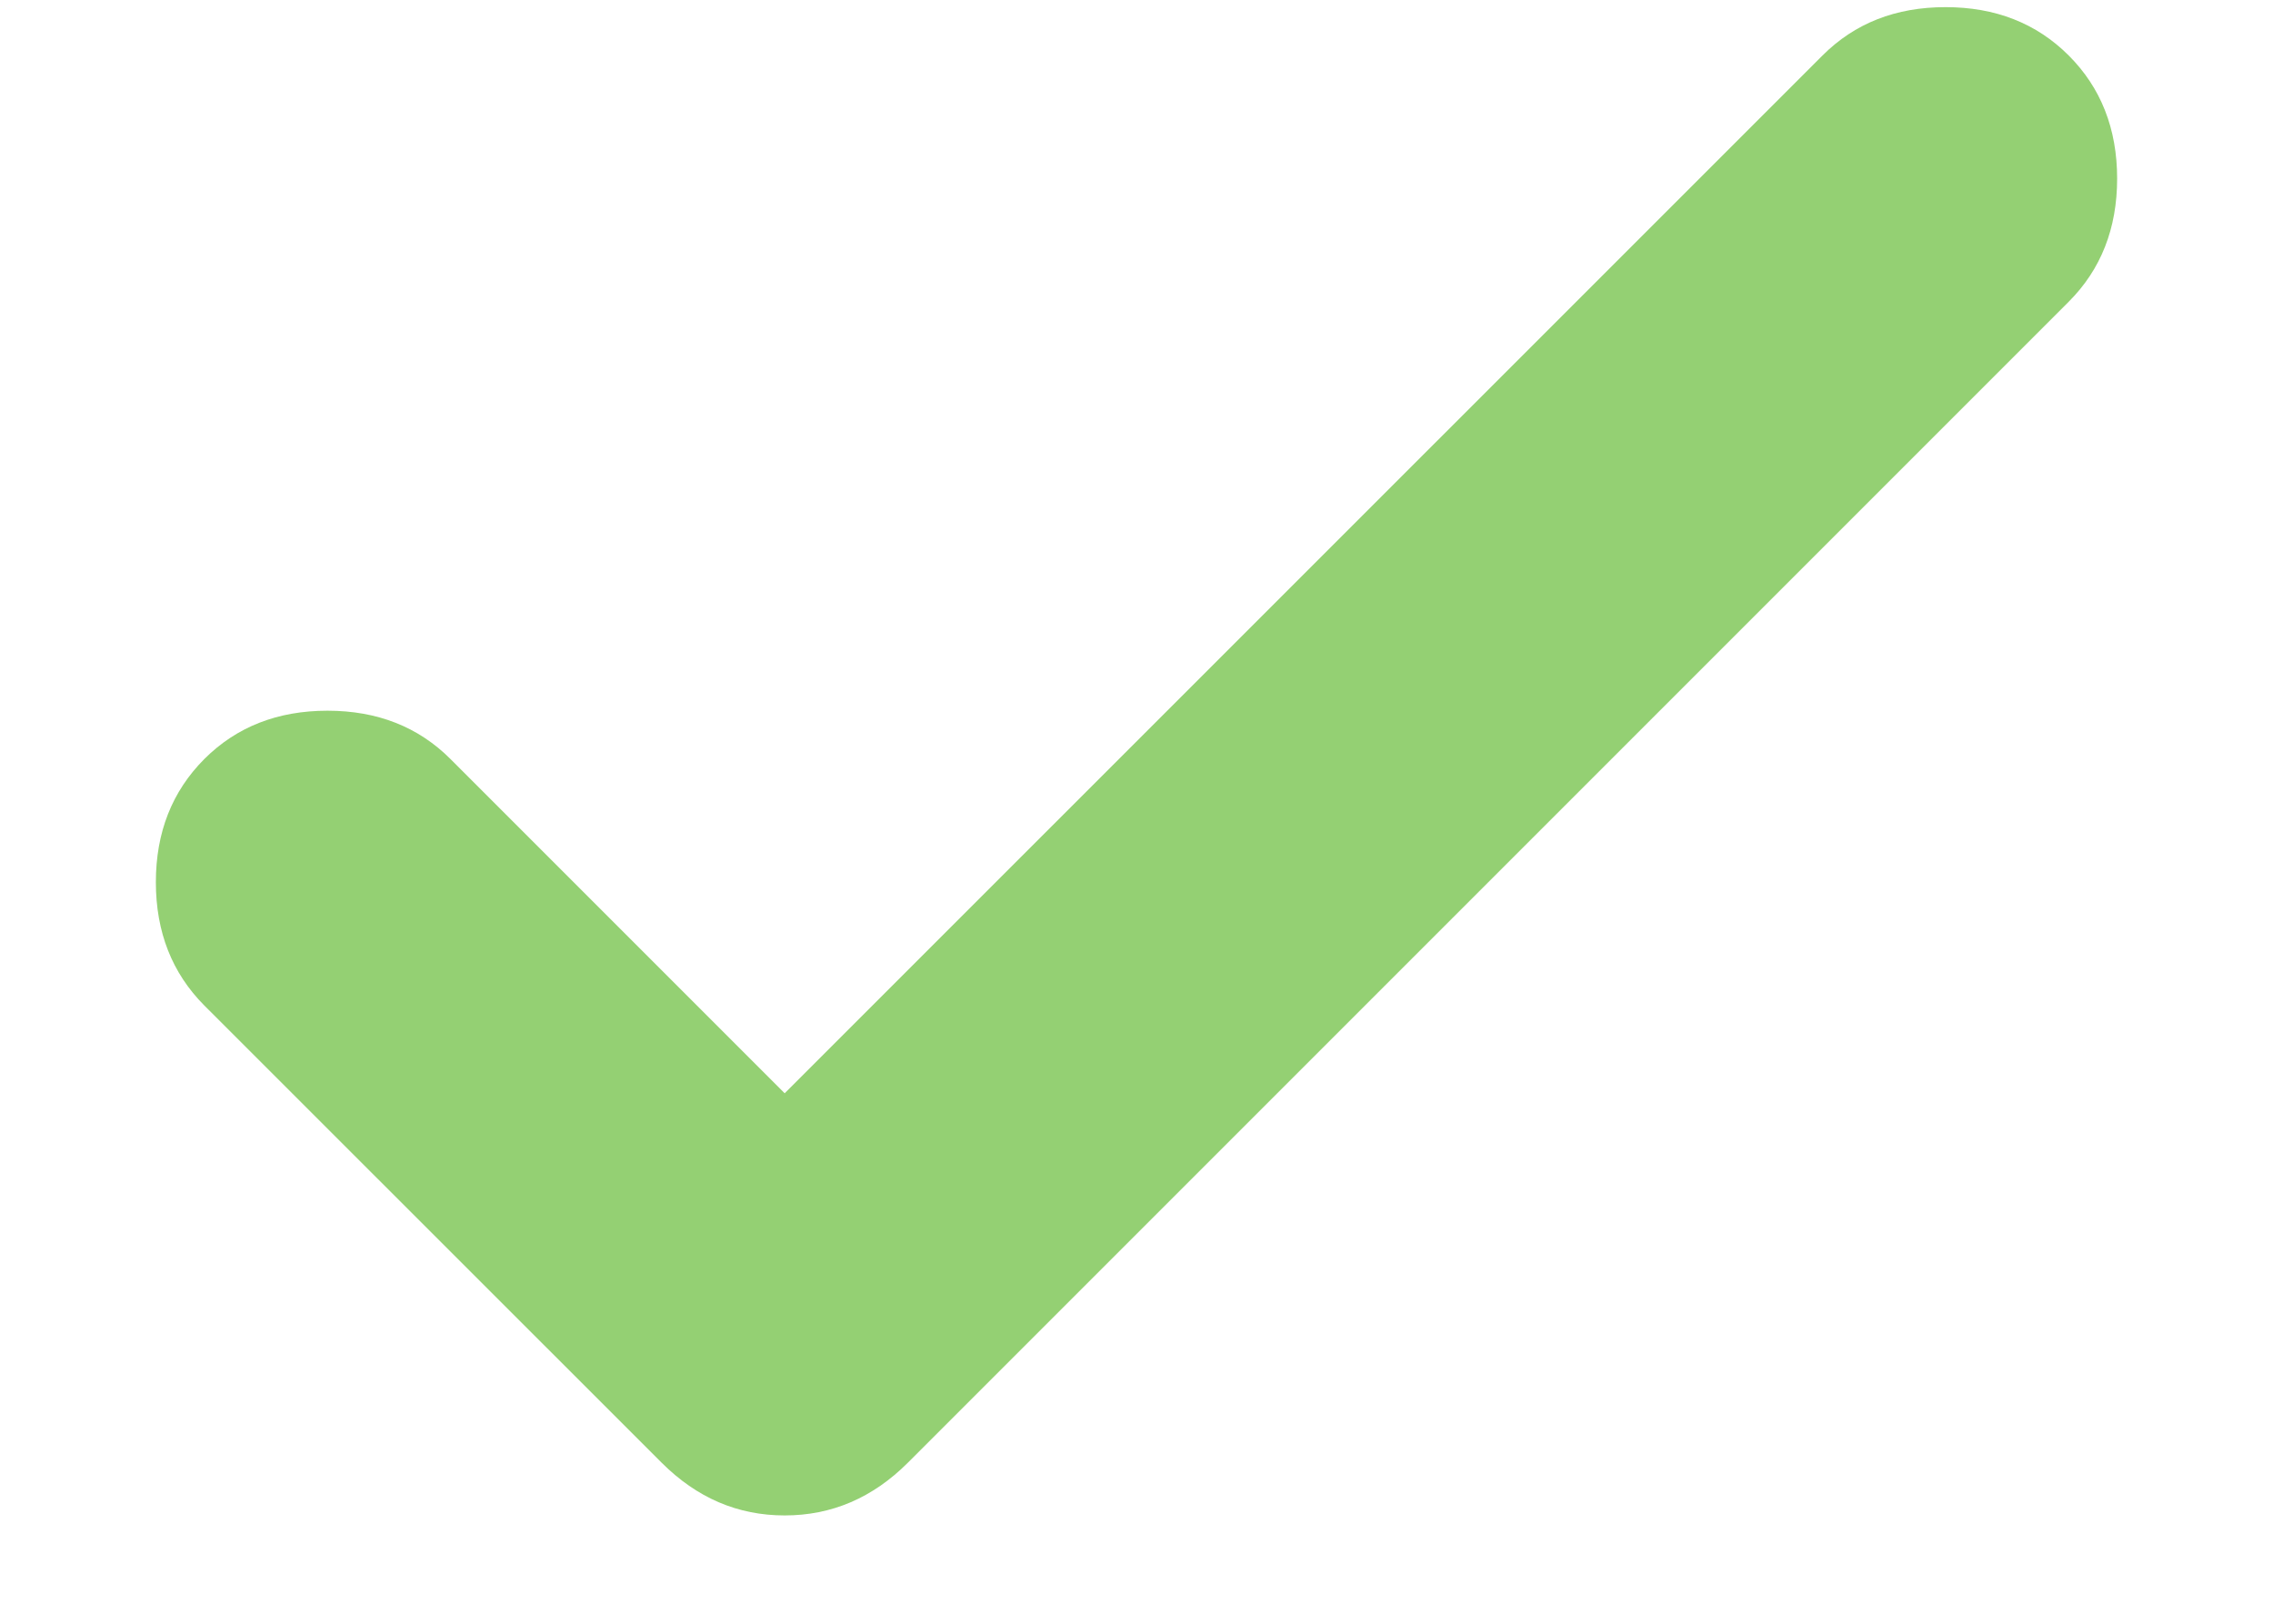 <svg width="14" height="10" viewBox="0 0 14 10" fill="none" xmlns="http://www.w3.org/2000/svg">
<path d="M4.833 6.733L11.225 0.342C11.424 0.143 11.676 0.044 11.983 0.044C12.29 0.044 12.543 0.143 12.742 0.342C12.94 0.54 13.04 0.793 13.04 1.1C13.04 1.407 12.94 1.66 12.742 1.858L5.592 9.008C5.375 9.225 5.122 9.333 4.833 9.333C4.544 9.333 4.292 9.225 4.075 9.008L1.258 6.192C1.06 5.993 0.96 5.74 0.96 5.433C0.96 5.126 1.06 4.874 1.258 4.675C1.457 4.476 1.71 4.377 2.017 4.377C2.324 4.377 2.576 4.476 2.775 4.675L4.833 6.733Z" fill="#94D073"/>
</svg>
